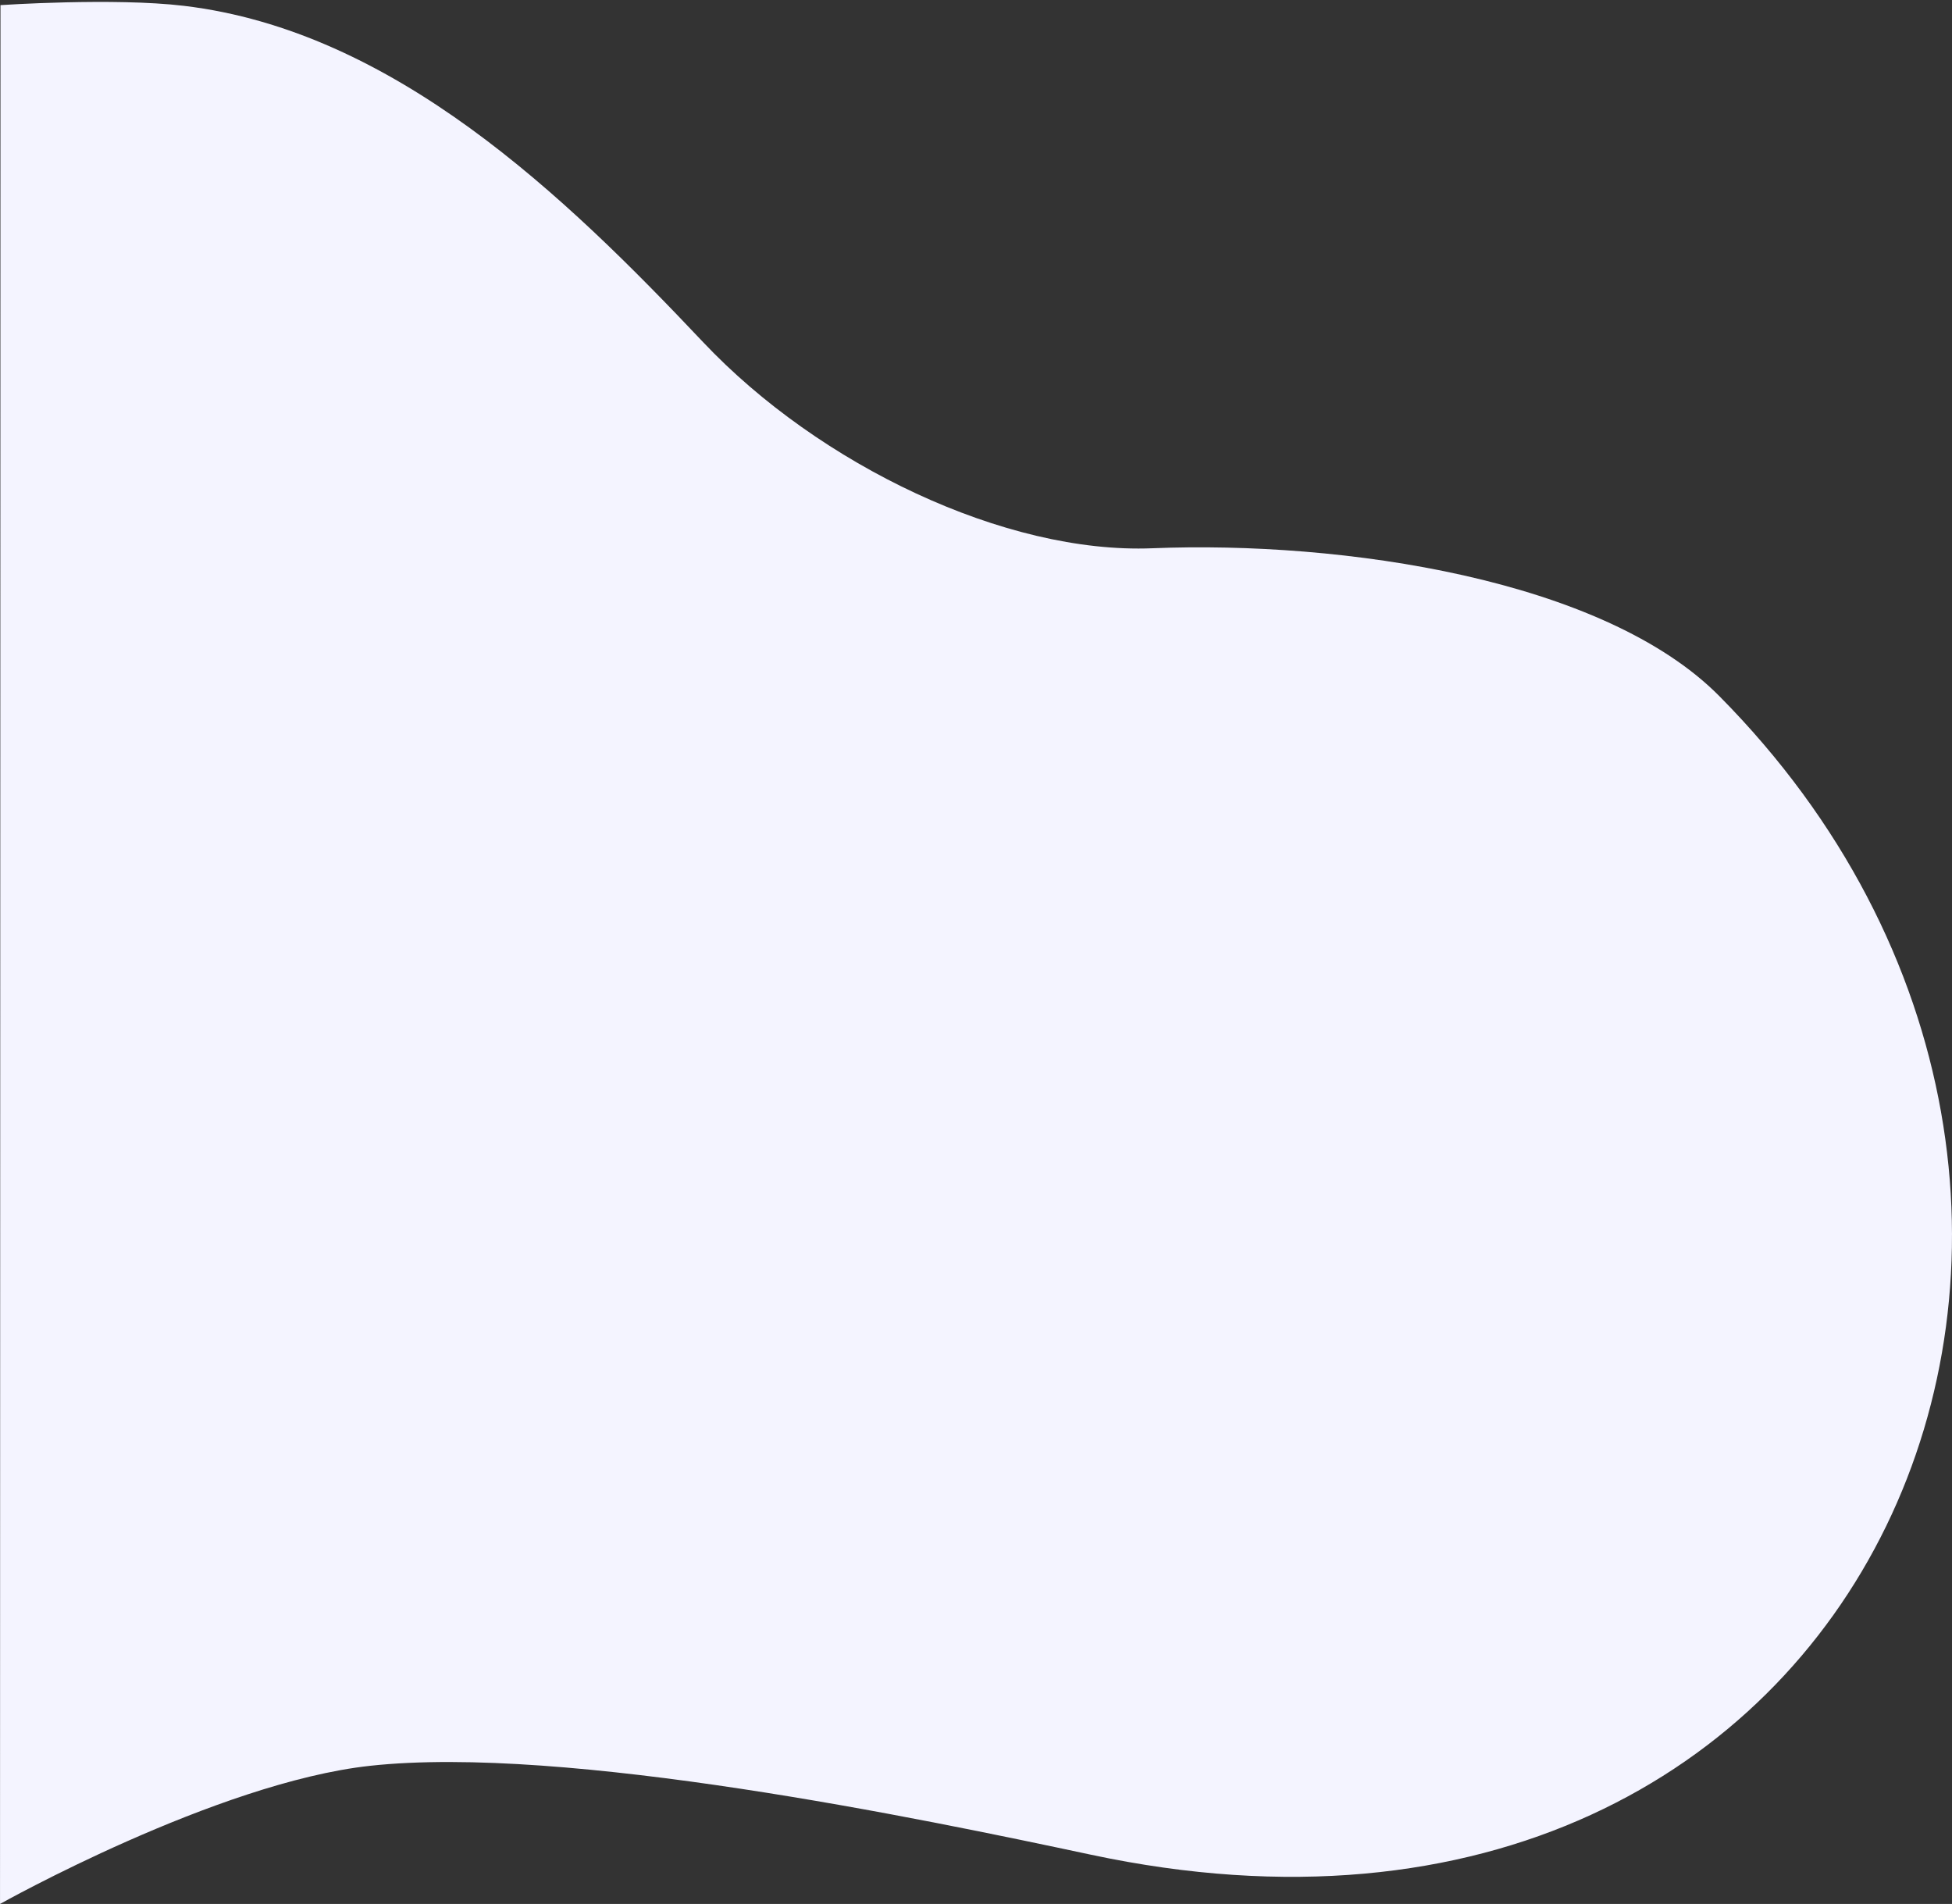 <svg 
 xmlns="http://www.w3.org/2000/svg"
 xmlns:xlink="http://www.w3.org/1999/xlink"
 width="1007px" height="982px">
<rect width="100%" height="100%" fill="#333333" stroke="none"/>
<path fill-rule="evenodd"  fill="rgb(244, 244, 255)"
 d="M0.245,2.640 C0.245,2.640 58.702,-1.301 94.849,3.007 C203.162,15.917 291.260,100.801 362.710,176.457 C422.643,239.918 518.777,285.824 594.452,282.777 C692.518,278.829 827.085,298.614 886.903,358.965 C1142.883,617.230 968.696,1043.188 562.809,956.606 C475.391,937.959 291.873,899.740 190.903,910.752 C111.560,919.405 0.011,982.002 0.011,982.002 L0.245,2.640 Z"/>
</svg>